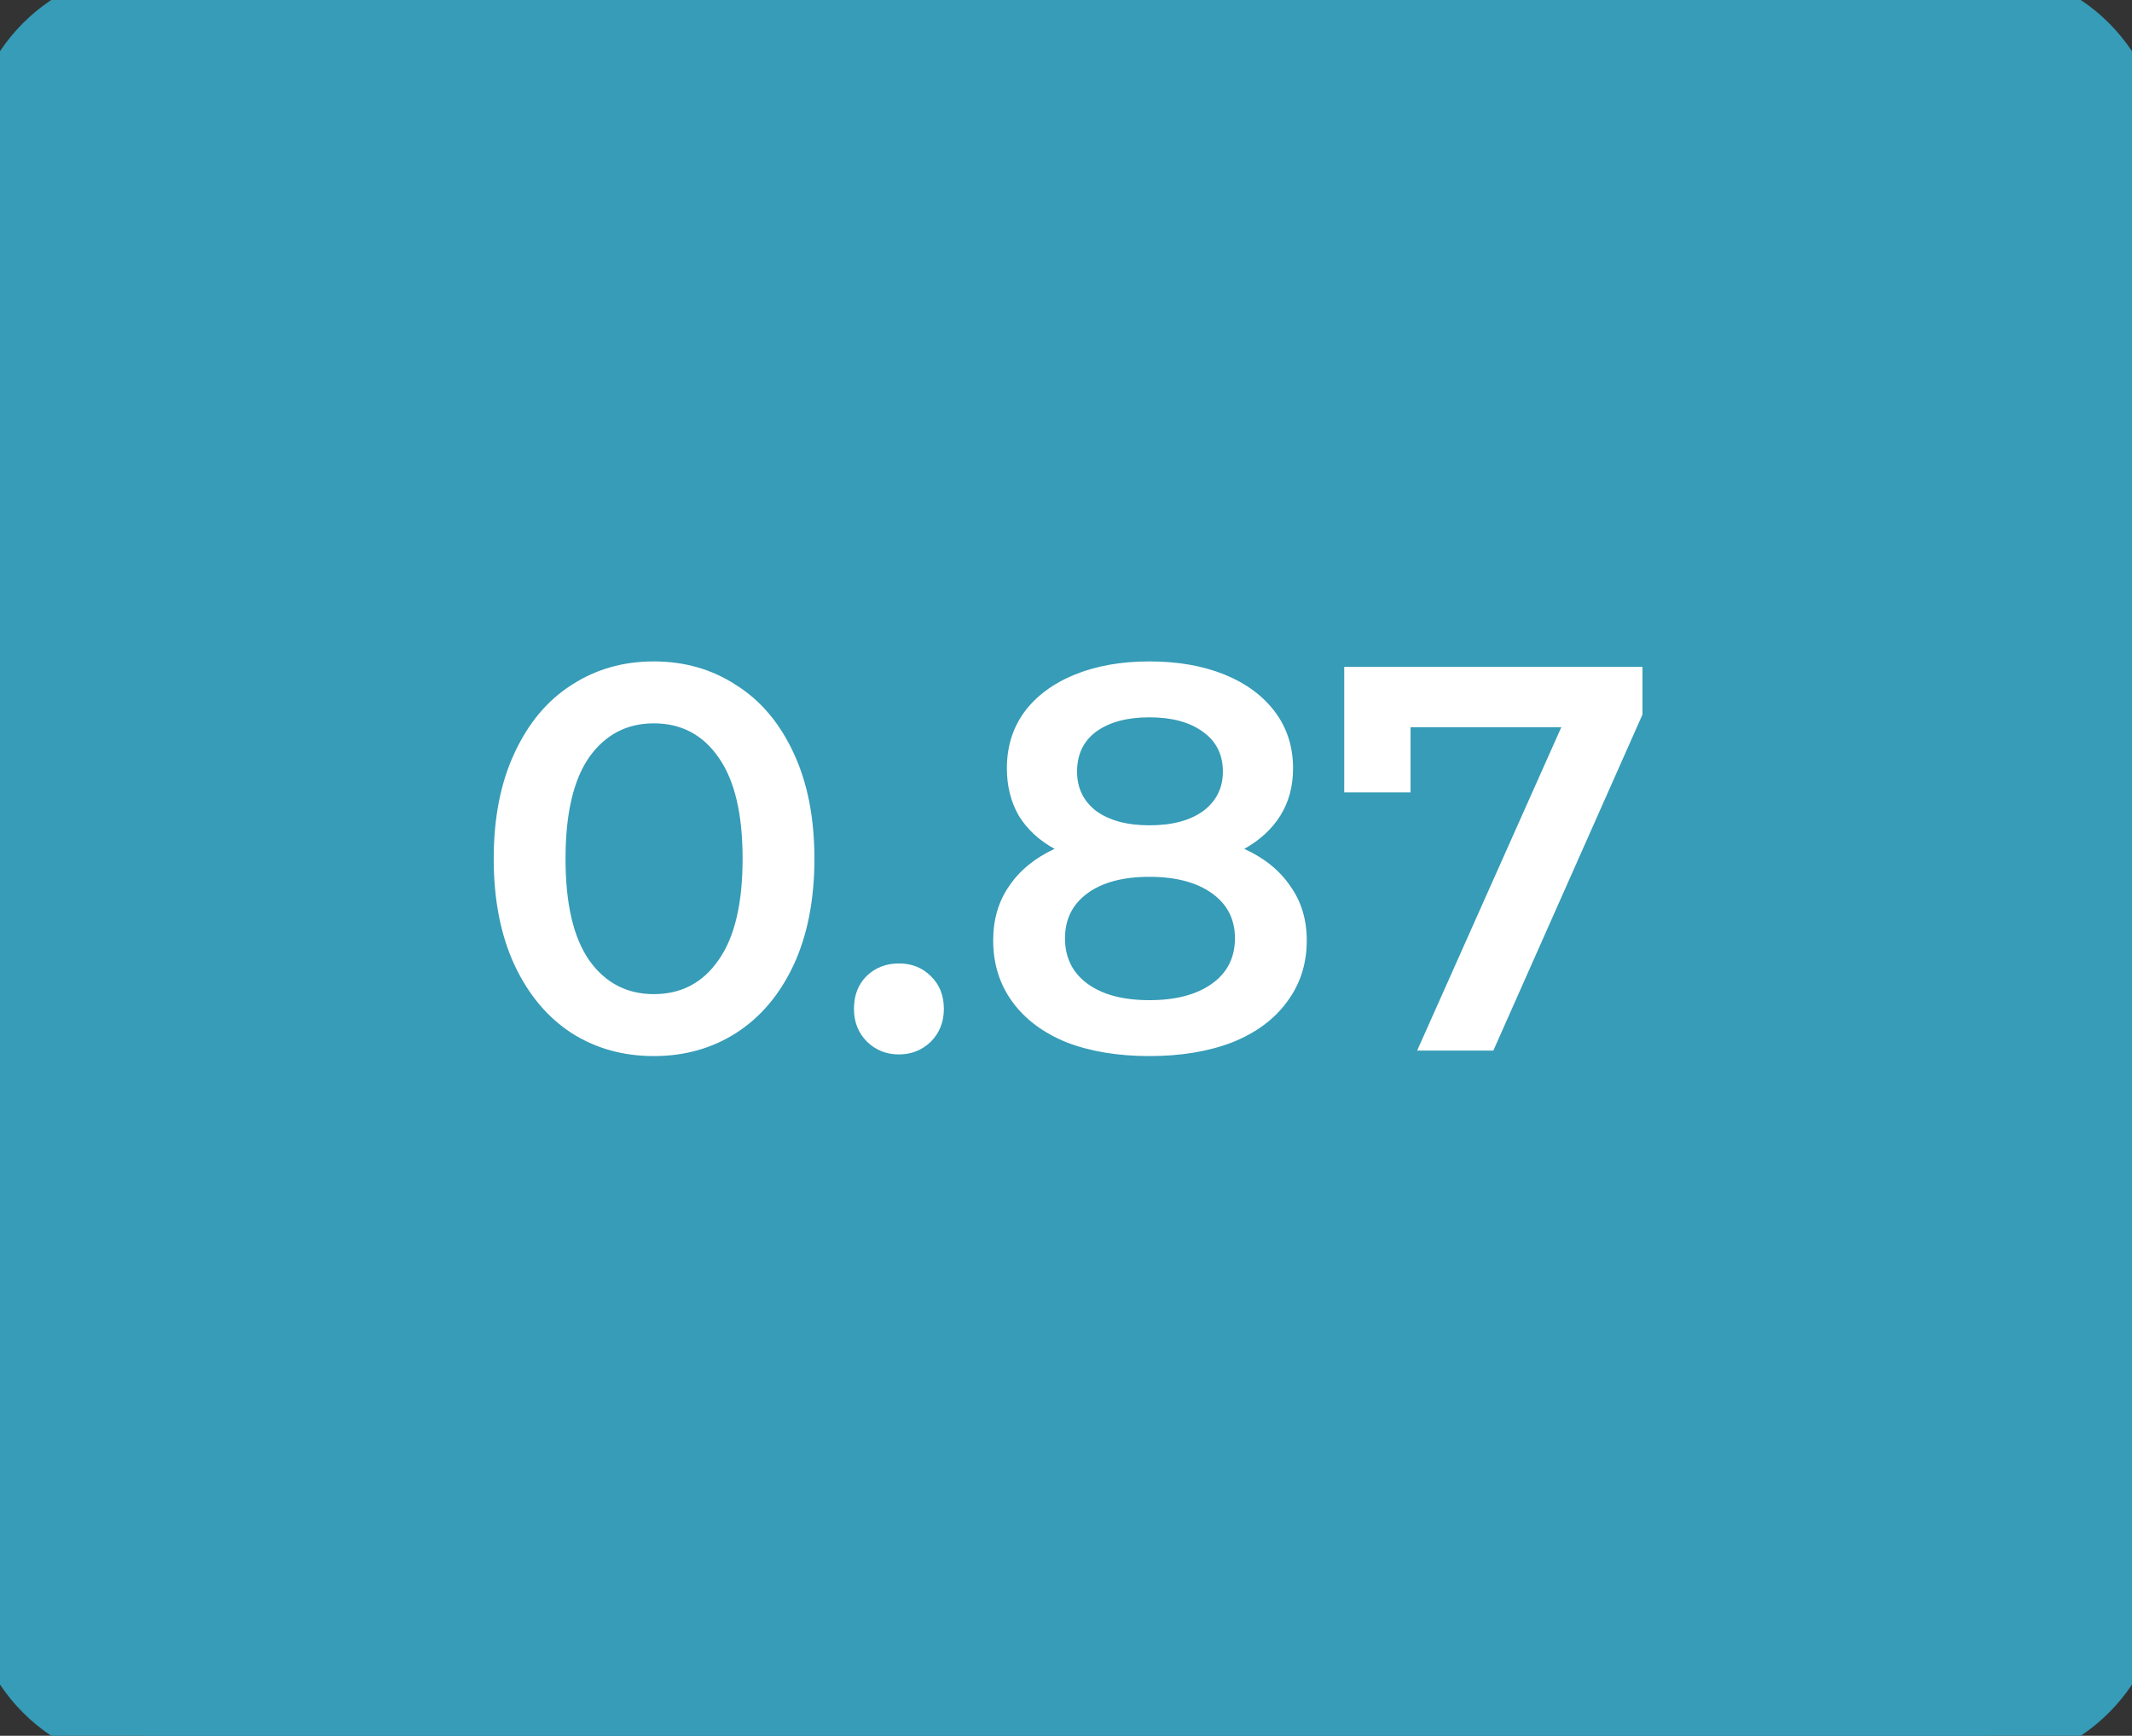 <svg width="70" height="57" viewBox="0 0 70 57" fill="none" xmlns="http://www.w3.org/2000/svg">
<rect x="0" y="0" width="70" height="57" fill="#333333" stroke="none"/>
<path d="M0 5C0 2.239 2.239 0 5 0H65C67.761 0 70 2.239 70 5V52C70 54.761 67.761 57 65 57H5C2.239 57 0 54.761 0 52V5Z" fill="#369CB7"/>
<path d="M21.466 34.68C20.458 34.68 19.558 34.428 18.766 33.924C17.974 33.408 17.35 32.664 16.894 31.692C16.438 30.708 16.21 29.544 16.21 28.2C16.21 26.856 16.438 25.698 16.894 24.726C17.35 23.742 17.974 22.998 18.766 22.494C19.558 21.978 20.458 21.72 21.466 21.72C22.474 21.72 23.374 21.978 24.166 22.494C24.97 22.998 25.6 23.742 26.056 24.726C26.512 25.698 26.74 26.856 26.74 28.2C26.74 29.544 26.512 30.708 26.056 31.692C25.6 32.664 24.97 33.408 24.166 33.924C23.374 34.428 22.474 34.68 21.466 34.68ZM21.466 32.646C22.366 32.646 23.074 32.274 23.59 31.53C24.118 30.786 24.382 29.676 24.382 28.2C24.382 26.724 24.118 25.614 23.59 24.87C23.074 24.126 22.366 23.754 21.466 23.754C20.578 23.754 19.87 24.126 19.342 24.87C18.826 25.614 18.568 26.724 18.568 28.2C18.568 29.676 18.826 30.786 19.342 31.53C19.87 32.274 20.578 32.646 21.466 32.646ZM29.514 34.626C29.106 34.626 28.758 34.488 28.47 34.212C28.182 33.924 28.038 33.564 28.038 33.132C28.038 32.688 28.176 32.328 28.452 32.052C28.74 31.776 29.094 31.638 29.514 31.638C29.934 31.638 30.282 31.776 30.558 32.052C30.846 32.328 30.99 32.688 30.99 33.132C30.99 33.564 30.846 33.924 30.558 34.212C30.27 34.488 29.922 34.626 29.514 34.626ZM40.853 27.876C41.513 28.176 42.017 28.584 42.365 29.1C42.725 29.604 42.905 30.198 42.905 30.882C42.905 31.65 42.689 32.322 42.257 32.898C41.837 33.474 41.237 33.918 40.457 34.23C39.677 34.53 38.771 34.68 37.739 34.68C36.707 34.68 35.801 34.53 35.021 34.23C34.253 33.918 33.659 33.474 33.239 32.898C32.819 32.322 32.609 31.65 32.609 30.882C32.609 30.198 32.783 29.604 33.131 29.1C33.479 28.584 33.977 28.176 34.625 27.876C34.121 27.6 33.731 27.24 33.455 26.796C33.191 26.34 33.059 25.818 33.059 25.23C33.059 24.522 33.251 23.904 33.635 23.376C34.031 22.848 34.583 22.44 35.291 22.152C35.999 21.864 36.815 21.72 37.739 21.72C38.675 21.72 39.497 21.864 40.205 22.152C40.913 22.44 41.465 22.848 41.861 23.376C42.257 23.904 42.455 24.522 42.455 25.23C42.455 25.818 42.317 26.334 42.041 26.778C41.765 27.222 41.369 27.588 40.853 27.876ZM37.739 23.556C37.007 23.556 36.425 23.712 35.993 24.024C35.573 24.336 35.363 24.774 35.363 25.338C35.363 25.878 35.573 26.31 35.993 26.634C36.425 26.946 37.007 27.102 37.739 27.102C38.483 27.102 39.071 26.946 39.503 26.634C39.935 26.31 40.151 25.878 40.151 25.338C40.151 24.774 39.929 24.336 39.485 24.024C39.053 23.712 38.471 23.556 37.739 23.556ZM37.739 32.844C38.603 32.844 39.287 32.664 39.791 32.304C40.295 31.944 40.547 31.446 40.547 30.81C40.547 30.186 40.295 29.694 39.791 29.334C39.287 28.974 38.603 28.794 37.739 28.794C36.875 28.794 36.197 28.974 35.705 29.334C35.213 29.694 34.967 30.186 34.967 30.81C34.967 31.446 35.213 31.944 35.705 32.304C36.197 32.664 36.875 32.844 37.739 32.844ZM53.927 21.9V23.466L49.031 34.5H46.529L51.263 23.88H46.313V26.022H44.135V21.9H53.927Z" fill="white"/>
<path d="M5 1H65V-1H5V1ZM69 5V52H71V5H69ZM65 56H5V58H65V56ZM1 52V5H-1V52H1ZM5 56C2.791 56 1 54.209 1 52H-1C-1 55.314 1.686 58 5 58V56ZM69 52C69 54.209 67.209 56 65 56V58C68.314 58 71 55.314 71 52H69ZM65 1C67.209 1 69 2.791 69 5H71C71 1.686 68.314 -1 65 -1V1ZM5 -1C1.686 -1 -1 1.686 -1 5H1C1 2.791 2.791 1 5 1V-1Z" fill="#369CB7"/>
</svg>
